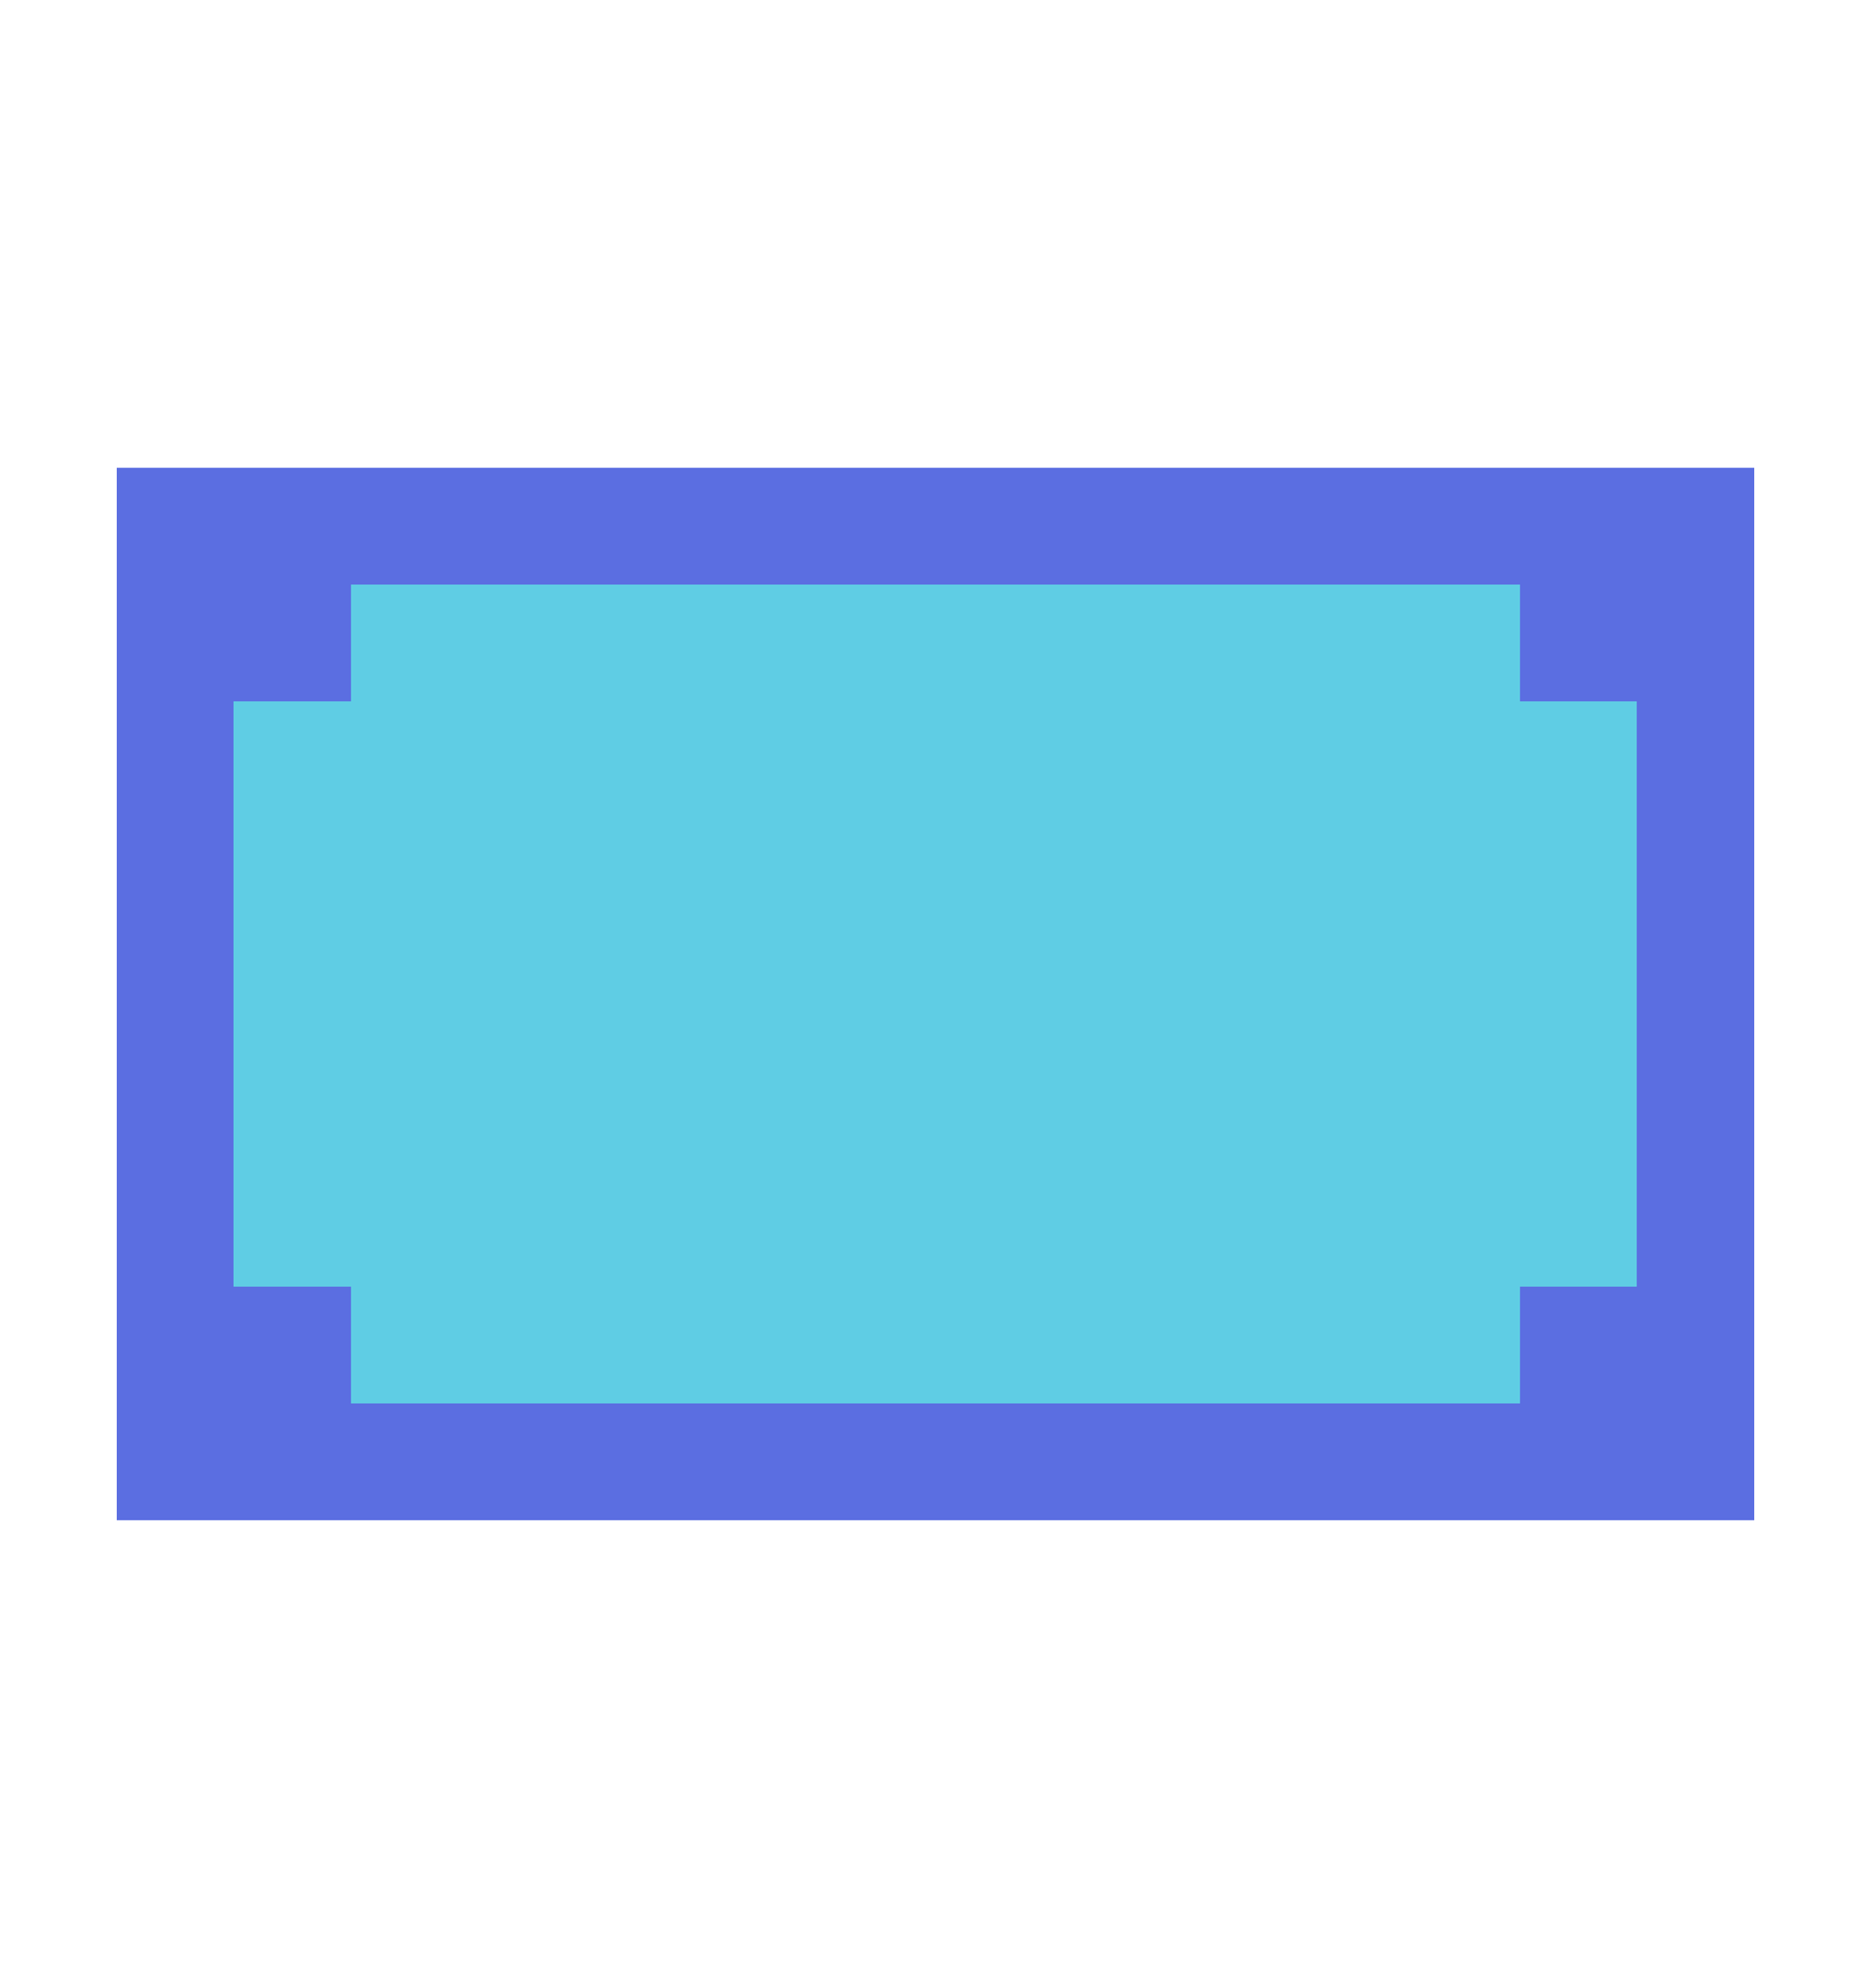 <?xml version="1.0" encoding="UTF-8" ?>
<svg version="1.1" width="16" height="17" xmlns="http://www.w3.org/2000/svg" shape-rendering="crispEdges">
<rect x="1" y="4" width="1" height="1" fill="#5B6EE1" />
<rect x="2" y="4" width="1" height="1" fill="#5B6EE1" />
<rect x="3" y="4" width="1" height="1" fill="#5B6EE1" />
<rect x="4" y="4" width="1" height="1" fill="#5B6EE1" />
<rect x="5" y="4" width="1" height="1" fill="#5B6EE1" />
<rect x="6" y="4" width="1" height="1" fill="#5B6EE1" />
<rect x="7" y="4" width="1" height="1" fill="#5B6EE1" />
<rect x="8" y="4" width="1" height="1" fill="#5B6EE1" />
<rect x="9" y="4" width="1" height="1" fill="#5B6EE1" />
<rect x="10" y="4" width="1" height="1" fill="#5B6EE1" />
<rect x="11" y="4" width="1" height="1" fill="#5B6EE1" />
<rect x="12" y="4" width="1" height="1" fill="#5B6EE1" />
<rect x="13" y="4" width="1" height="1" fill="#5B6EE1" />
<rect x="14" y="4" width="1" height="1" fill="#5B6EE1" />
<rect x="1" y="5" width="1" height="1" fill="#5B6EE1" />
<rect x="2" y="5" width="1" height="1" fill="#5B6EE1" />
<rect x="3" y="5" width="1" height="1" fill="#5FCDE4" />
<rect x="4" y="5" width="1" height="1" fill="#5FCDE4" />
<rect x="5" y="5" width="1" height="1" fill="#5FCDE4" />
<rect x="6" y="5" width="1" height="1" fill="#5FCDE4" />
<rect x="7" y="5" width="1" height="1" fill="#5FCDE4" />
<rect x="8" y="5" width="1" height="1" fill="#5FCDE4" />
<rect x="9" y="5" width="1" height="1" fill="#5FCDE4" />
<rect x="10" y="5" width="1" height="1" fill="#5FCDE4" />
<rect x="11" y="5" width="1" height="1" fill="#5FCDE4" />
<rect x="12" y="5" width="1" height="1" fill="#5FCDE4" />
<rect x="13" y="5" width="1" height="1" fill="#5B6EE1" />
<rect x="14" y="5" width="1" height="1" fill="#5B6EE1" />
<rect x="1" y="6" width="1" height="1" fill="#5B6EE1" />
<rect x="2" y="6" width="1" height="1" fill="#5FCDE4" />
<rect x="3" y="6" width="1" height="1" fill="#5FCDE4" />
<rect x="4" y="6" width="1" height="1" fill="#5FCDE4" />
<rect x="5" y="6" width="1" height="1" fill="#5FCDE4" />
<rect x="6" y="6" width="1" height="1" fill="#5FCDE4" />
<rect x="7" y="6" width="1" height="1" fill="#5FCDE4" />
<rect x="8" y="6" width="1" height="1" fill="#5FCDE4" />
<rect x="9" y="6" width="1" height="1" fill="#5FCDE4" />
<rect x="10" y="6" width="1" height="1" fill="#5FCDE4" />
<rect x="11" y="6" width="1" height="1" fill="#5FCDE4" />
<rect x="12" y="6" width="1" height="1" fill="#5FCDE4" />
<rect x="13" y="6" width="1" height="1" fill="#5FCDE4" />
<rect x="14" y="6" width="1" height="1" fill="#5B6EE1" />
<rect x="1" y="7" width="1" height="1" fill="#5B6EE1" />
<rect x="2" y="7" width="1" height="1" fill="#5FCDE4" />
<rect x="3" y="7" width="1" height="1" fill="#5FCDE4" />
<rect x="4" y="7" width="1" height="1" fill="#5FCDE4" />
<rect x="5" y="7" width="1" height="1" fill="#5FCDE4" />
<rect x="6" y="7" width="1" height="1" fill="#5FCDE4" />
<rect x="7" y="7" width="1" height="1" fill="#5FCDE4" />
<rect x="8" y="7" width="1" height="1" fill="#5FCDE4" />
<rect x="9" y="7" width="1" height="1" fill="#5FCDE4" />
<rect x="10" y="7" width="1" height="1" fill="#5FCDE4" />
<rect x="11" y="7" width="1" height="1" fill="#5FCDE4" />
<rect x="12" y="7" width="1" height="1" fill="#5FCDE4" />
<rect x="13" y="7" width="1" height="1" fill="#5FCDE4" />
<rect x="14" y="7" width="1" height="1" fill="#5B6EE1" />
<rect x="1" y="8" width="1" height="1" fill="#5B6EE1" />
<rect x="2" y="8" width="1" height="1" fill="#5FCDE4" />
<rect x="3" y="8" width="1" height="1" fill="#5FCDE4" />
<rect x="4" y="8" width="1" height="1" fill="#5FCDE4" />
<rect x="5" y="8" width="1" height="1" fill="#5FCDE4" />
<rect x="6" y="8" width="1" height="1" fill="#5FCDE4" />
<rect x="7" y="8" width="1" height="1" fill="#5FCDE4" />
<rect x="8" y="8" width="1" height="1" fill="#5FCDE4" />
<rect x="9" y="8" width="1" height="1" fill="#5FCDE4" />
<rect x="10" y="8" width="1" height="1" fill="#5FCDE4" />
<rect x="11" y="8" width="1" height="1" fill="#5FCDE4" />
<rect x="12" y="8" width="1" height="1" fill="#5FCDE4" />
<rect x="13" y="8" width="1" height="1" fill="#5FCDE4" />
<rect x="14" y="8" width="1" height="1" fill="#5B6EE1" />
<rect x="1" y="9" width="1" height="1" fill="#5B6EE1" />
<rect x="2" y="9" width="1" height="1" fill="#5FCDE4" />
<rect x="3" y="9" width="1" height="1" fill="#5FCDE4" />
<rect x="4" y="9" width="1" height="1" fill="#5FCDE4" />
<rect x="5" y="9" width="1" height="1" fill="#5FCDE4" />
<rect x="6" y="9" width="1" height="1" fill="#5FCDE4" />
<rect x="7" y="9" width="1" height="1" fill="#5FCDE4" />
<rect x="8" y="9" width="1" height="1" fill="#5FCDE4" />
<rect x="9" y="9" width="1" height="1" fill="#5FCDE4" />
<rect x="10" y="9" width="1" height="1" fill="#5FCDE4" />
<rect x="11" y="9" width="1" height="1" fill="#5FCDE4" />
<rect x="12" y="9" width="1" height="1" fill="#5FCDE4" />
<rect x="13" y="9" width="1" height="1" fill="#5FCDE4" />
<rect x="14" y="9" width="1" height="1" fill="#5B6EE1" />
<rect x="1" y="10" width="1" height="1" fill="#5B6EE1" />
<rect x="2" y="10" width="1" height="1" fill="#5FCDE4" />
<rect x="3" y="10" width="1" height="1" fill="#5FCDE4" />
<rect x="4" y="10" width="1" height="1" fill="#5FCDE4" />
<rect x="5" y="10" width="1" height="1" fill="#5FCDE4" />
<rect x="6" y="10" width="1" height="1" fill="#5FCDE4" />
<rect x="7" y="10" width="1" height="1" fill="#5FCDE4" />
<rect x="8" y="10" width="1" height="1" fill="#5FCDE4" />
<rect x="9" y="10" width="1" height="1" fill="#5FCDE4" />
<rect x="10" y="10" width="1" height="1" fill="#5FCDE4" />
<rect x="11" y="10" width="1" height="1" fill="#5FCDE4" />
<rect x="12" y="10" width="1" height="1" fill="#5FCDE4" />
<rect x="13" y="10" width="1" height="1" fill="#5FCDE4" />
<rect x="14" y="10" width="1" height="1" fill="#5B6EE1" />
<rect x="1" y="11" width="1" height="1" fill="#5B6EE1" />
<rect x="2" y="11" width="1" height="1" fill="#5B6EE1" />
<rect x="3" y="11" width="1" height="1" fill="#5FCDE4" />
<rect x="4" y="11" width="1" height="1" fill="#5FCDE4" />
<rect x="5" y="11" width="1" height="1" fill="#5FCDE4" />
<rect x="6" y="11" width="1" height="1" fill="#5FCDE4" />
<rect x="7" y="11" width="1" height="1" fill="#5FCDE4" />
<rect x="8" y="11" width="1" height="1" fill="#5FCDE4" />
<rect x="9" y="11" width="1" height="1" fill="#5FCDE4" />
<rect x="10" y="11" width="1" height="1" fill="#5FCDE4" />
<rect x="11" y="11" width="1" height="1" fill="#5FCDE4" />
<rect x="12" y="11" width="1" height="1" fill="#5FCDE4" />
<rect x="13" y="11" width="1" height="1" fill="#5B6EE1" />
<rect x="14" y="11" width="1" height="1" fill="#5B6EE1" />
<rect x="1" y="12" width="1" height="1" fill="#5B6EE1" />
<rect x="2" y="12" width="1" height="1" fill="#5B6EE1" />
<rect x="3" y="12" width="1" height="1" fill="#5B6EE1" />
<rect x="4" y="12" width="1" height="1" fill="#5B6EE1" />
<rect x="5" y="12" width="1" height="1" fill="#5B6EE1" />
<rect x="6" y="12" width="1" height="1" fill="#5B6EE1" />
<rect x="7" y="12" width="1" height="1" fill="#5B6EE1" />
<rect x="8" y="12" width="1" height="1" fill="#5B6EE1" />
<rect x="9" y="12" width="1" height="1" fill="#5B6EE1" />
<rect x="10" y="12" width="1" height="1" fill="#5B6EE1" />
<rect x="11" y="12" width="1" height="1" fill="#5B6EE1" />
<rect x="12" y="12" width="1" height="1" fill="#5B6EE1" />
<rect x="13" y="12" width="1" height="1" fill="#5B6EE1" />
<rect x="14" y="12" width="1" height="1" fill="#5B6EE1" />
</svg>